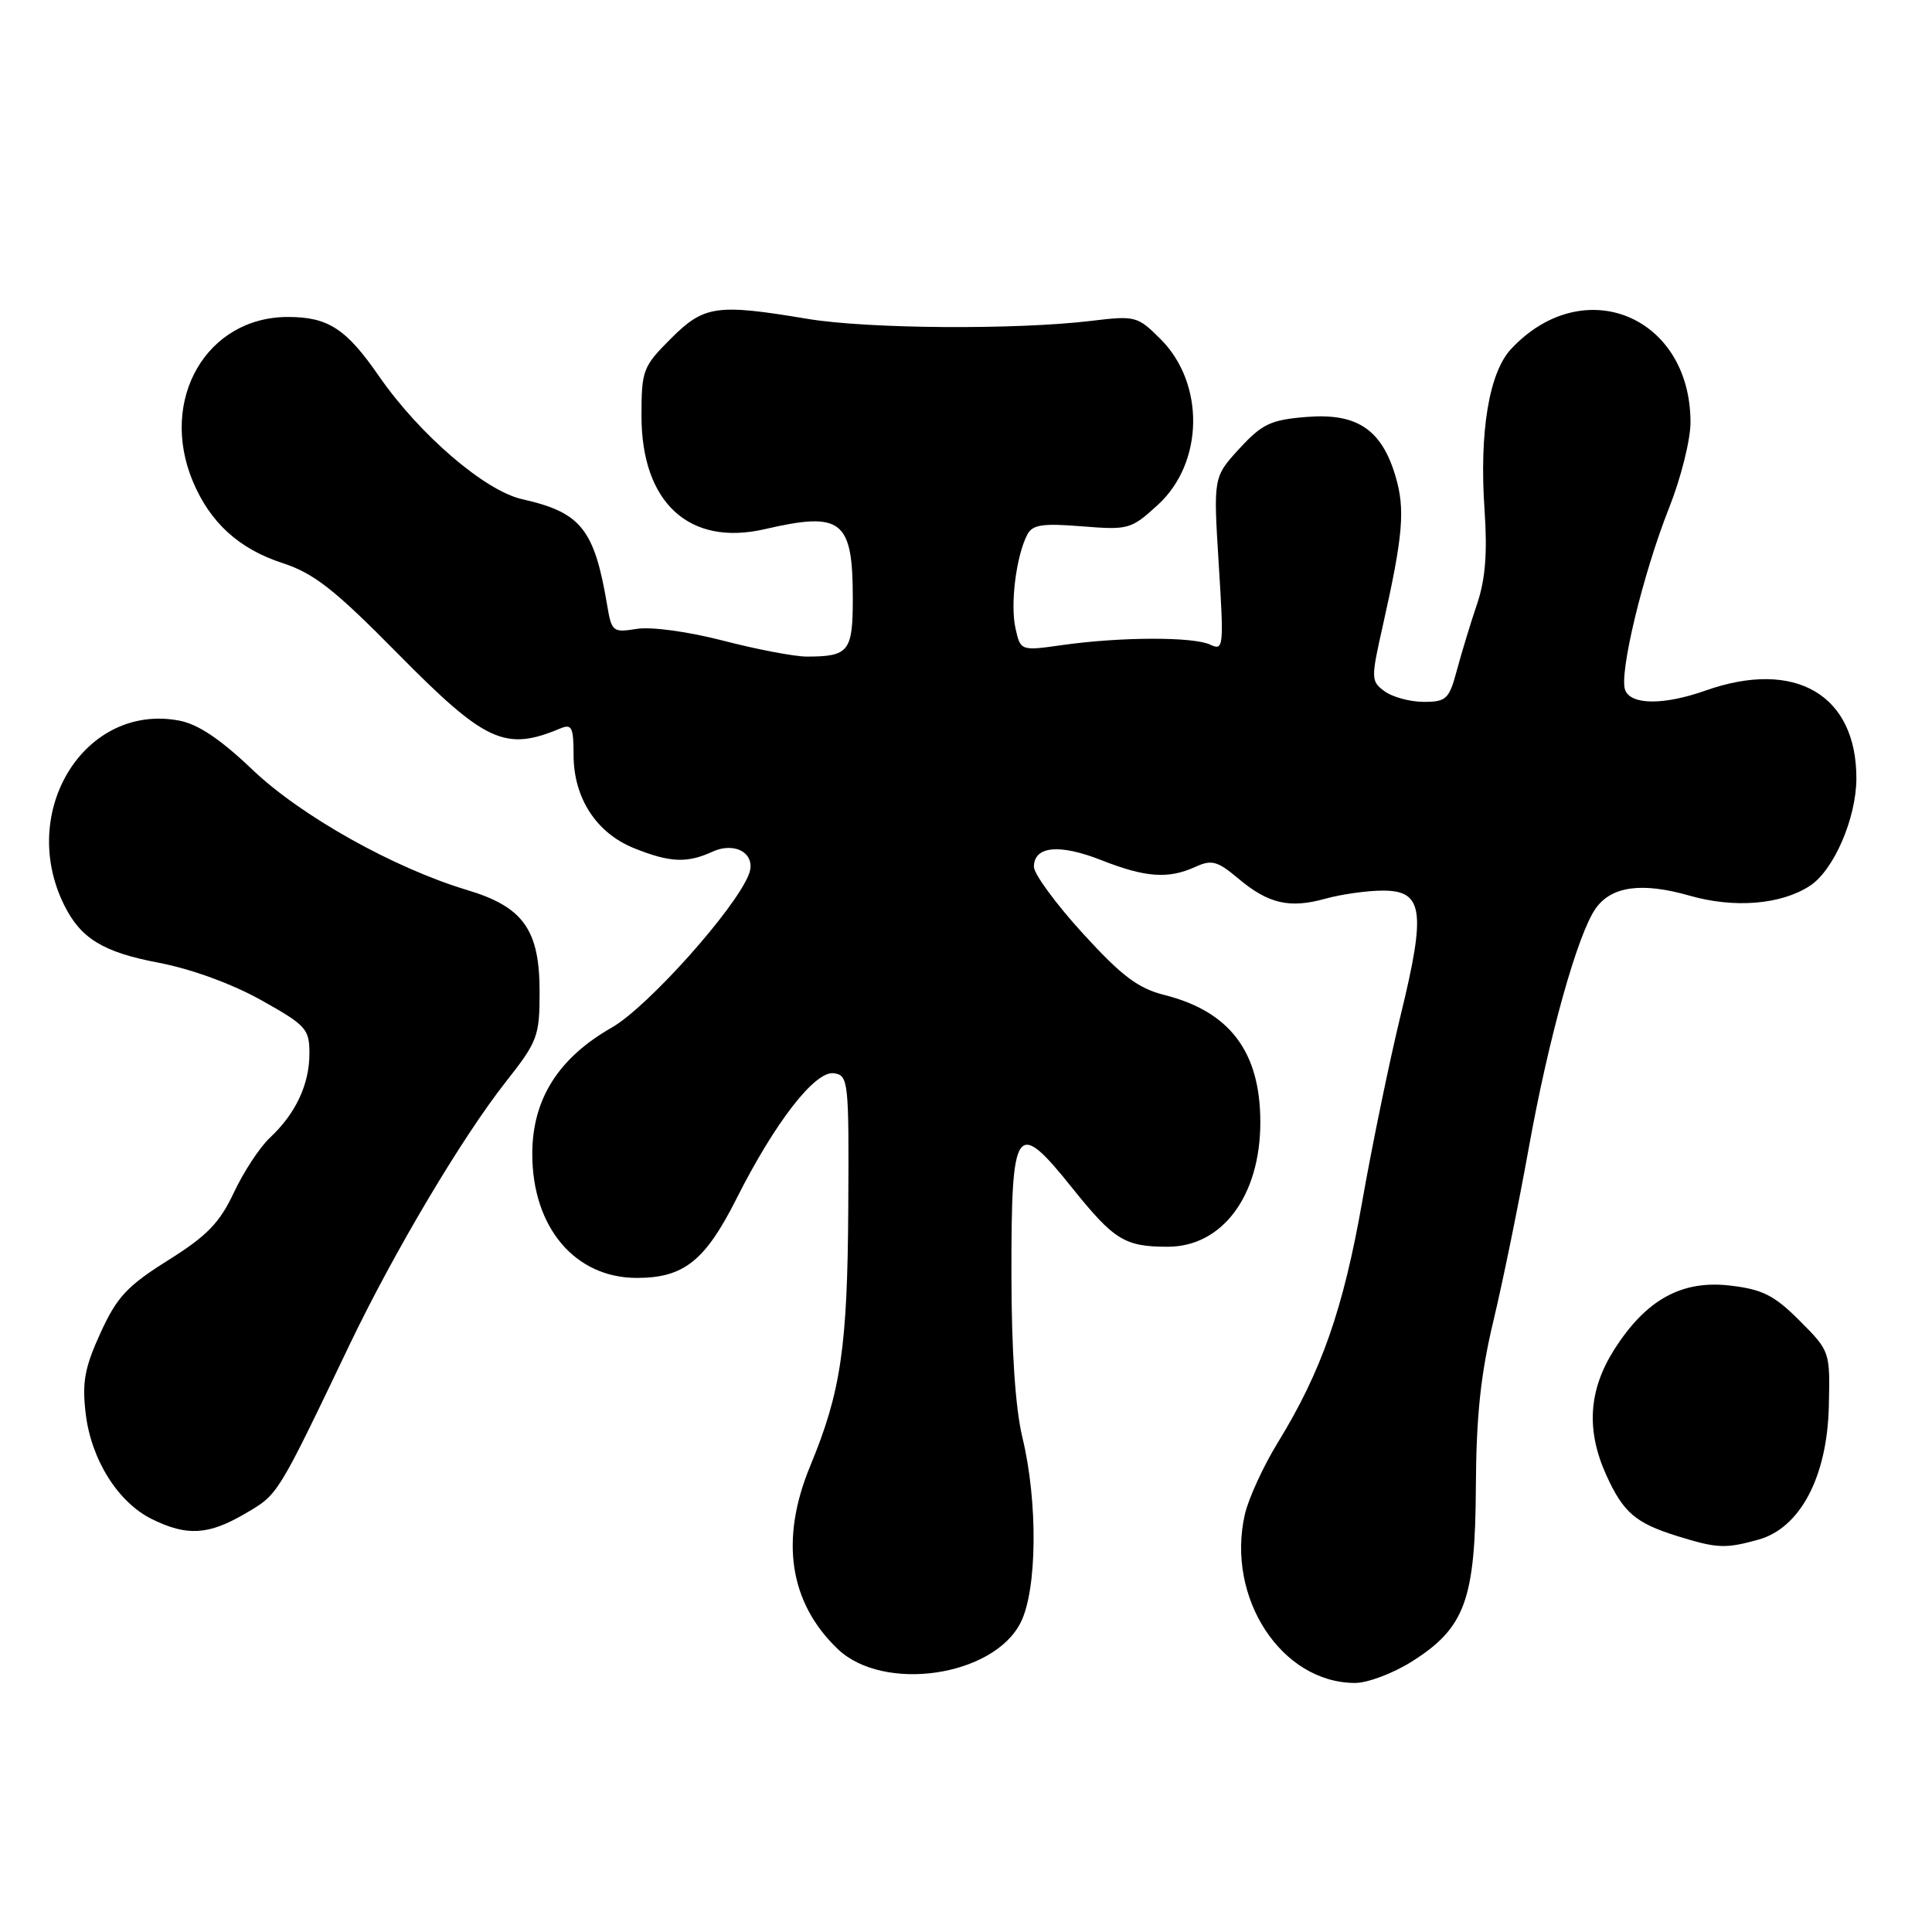 <?xml version="1.0" encoding="UTF-8" standalone="no"?>
<!DOCTYPE svg PUBLIC "-//W3C//DTD SVG 1.1//EN" "http://www.w3.org/Graphics/SVG/1.1/DTD/svg11.dtd" >
<svg xmlns="http://www.w3.org/2000/svg" xmlns:xlink="http://www.w3.org/1999/xlink" version="1.1" viewBox="0 0 256 256">
 <g >
 <path fill="currentColor"
d=" M 187.13 220.13 C 194.13 215.69 195.48 211.99 195.56 197.00 C 195.61 187.64 196.19 182.11 197.89 175.00 C 199.14 169.78 201.25 159.45 202.58 152.05 C 205.20 137.49 209.04 123.76 211.44 120.37 C 213.53 117.42 217.56 116.87 223.88 118.68 C 229.82 120.38 236.01 119.87 239.83 117.37 C 242.98 115.31 245.95 108.46 245.98 103.20 C 246.03 92.07 237.89 87.30 226.00 91.50 C 220.45 93.46 216.10 93.43 215.34 91.43 C 214.51 89.27 217.71 76.00 221.15 67.33 C 222.72 63.39 224.00 58.28 224.00 55.98 C 224.00 41.83 209.78 36.01 200.22 46.25 C 197.30 49.38 196.00 57.26 196.71 67.57 C 197.10 73.26 196.82 76.77 195.73 80.00 C 194.89 82.47 193.69 86.41 193.06 88.75 C 192.02 92.65 191.65 93.00 188.65 93.00 C 186.85 93.00 184.53 92.37 183.48 91.61 C 181.65 90.27 181.64 89.96 183.24 82.86 C 185.93 70.88 186.22 67.46 184.89 63.03 C 183.04 56.86 179.76 54.70 173.09 55.25 C 168.37 55.63 167.23 56.18 164.22 59.45 C 160.77 63.22 160.77 63.22 161.49 74.76 C 162.18 85.78 162.13 86.26 160.36 85.42 C 158.11 84.36 148.57 84.38 140.86 85.46 C 135.22 86.26 135.22 86.26 134.55 83.21 C 133.85 80.04 134.65 73.69 136.11 70.86 C 136.80 69.52 138.09 69.32 143.35 69.74 C 149.54 70.24 149.88 70.14 153.44 66.88 C 159.51 61.31 159.68 50.83 153.78 44.93 C 150.72 41.88 150.45 41.81 144.57 42.52 C 134.53 43.72 114.98 43.58 107.00 42.25 C 94.90 40.23 93.30 40.47 88.88 44.88 C 85.18 48.58 85.00 49.07 85.00 55.13 C 85.01 66.62 91.33 72.42 101.32 70.12 C 111.56 67.75 113.00 68.88 113.00 79.33 C 113.00 86.34 112.47 87.00 106.89 87.00 C 105.27 87.00 100.29 86.05 95.82 84.89 C 91.19 83.69 86.27 83.02 84.38 83.33 C 81.21 83.84 81.04 83.71 80.45 80.18 C 78.76 70.11 76.98 67.89 69.20 66.15 C 64.25 65.04 55.57 57.58 50.20 49.82 C 45.87 43.55 43.47 42.00 38.15 42.00 C 27.36 42.00 21.03 52.95 25.55 63.78 C 27.83 69.23 31.66 72.73 37.41 74.60 C 41.60 75.97 44.30 78.08 52.70 86.60 C 64.33 98.39 66.95 99.59 74.25 96.52 C 75.76 95.89 76.00 96.37 76.00 100.02 C 76.00 105.74 79.02 110.39 84.04 112.40 C 88.79 114.30 91.03 114.40 94.42 112.85 C 97.48 111.46 100.25 113.17 99.24 115.82 C 97.51 120.37 85.84 133.42 81.09 136.14 C 73.97 140.20 70.53 145.66 70.53 152.91 C 70.53 162.63 76.19 169.33 84.38 169.33 C 90.60 169.33 93.43 167.08 97.58 158.85 C 102.69 148.70 108.00 141.86 110.49 142.21 C 112.42 142.49 112.50 143.20 112.40 160.02 C 112.30 178.47 111.42 184.45 107.37 194.22 C 103.32 203.99 104.56 212.33 111.00 218.50 C 117.05 224.29 131.64 222.18 135.25 214.98 C 137.43 210.64 137.54 199.03 135.48 190.50 C 134.54 186.60 134.03 179.04 134.02 168.87 C 134.00 148.96 134.61 148.09 142.09 157.43 C 147.62 164.32 149.04 165.20 154.73 165.20 C 161.97 165.20 167.00 158.44 167.00 148.70 C 167.00 139.38 162.97 134.03 154.29 131.84 C 150.80 130.96 148.64 129.34 143.46 123.66 C 139.91 119.77 137.00 115.80 137.00 114.86 C 137.00 112.11 140.36 111.78 145.92 113.97 C 151.78 116.28 154.82 116.50 158.40 114.86 C 160.55 113.88 161.31 114.09 164.02 116.36 C 168.05 119.76 170.85 120.41 175.63 119.08 C 177.76 118.49 181.18 118.01 183.23 118.01 C 188.58 118.00 188.97 120.70 185.61 134.45 C 184.13 140.53 181.83 151.65 180.51 159.16 C 177.99 173.49 175.09 181.75 169.31 191.16 C 167.40 194.27 165.44 198.54 164.95 200.66 C 162.43 211.71 169.80 222.99 179.55 223.00 C 181.23 223.00 184.64 221.71 187.13 220.13 Z  M 233.00 204.01 C 238.53 202.47 242.11 195.70 242.33 186.35 C 242.50 179.07 242.49 179.04 238.46 175.00 C 235.11 171.64 233.55 170.85 229.29 170.35 C 222.84 169.58 218.10 172.20 213.88 178.85 C 210.48 184.22 210.15 189.54 212.86 195.50 C 215.10 200.42 216.73 201.82 222.22 203.53 C 227.52 205.18 228.62 205.23 233.00 204.01 Z  M 32.52 200.54 C 36.89 197.98 36.67 198.34 46.41 178.00 C 52.26 165.81 61.27 150.66 67.00 143.38 C 71.25 137.99 71.50 137.31 71.50 131.41 C 71.50 123.20 69.34 120.17 61.92 117.94 C 52.18 115.02 39.86 108.11 33.42 101.96 C 29.21 97.94 26.22 95.94 23.73 95.48 C 11.22 93.13 2.30 107.55 8.54 120.00 C 10.73 124.38 13.70 126.18 21.04 127.57 C 25.36 128.40 30.74 130.36 34.60 132.52 C 40.57 135.86 41.00 136.33 41.00 139.60 C 41.00 143.69 39.17 147.58 35.75 150.77 C 34.41 152.03 32.27 155.29 30.99 158.02 C 29.11 162.03 27.43 163.76 22.28 166.99 C 16.86 170.39 15.50 171.84 13.32 176.61 C 11.22 181.20 10.86 183.15 11.35 187.27 C 12.07 193.41 15.63 199.08 20.15 201.30 C 24.78 203.58 27.63 203.41 32.52 200.54 Z "/>
</g>
</svg>